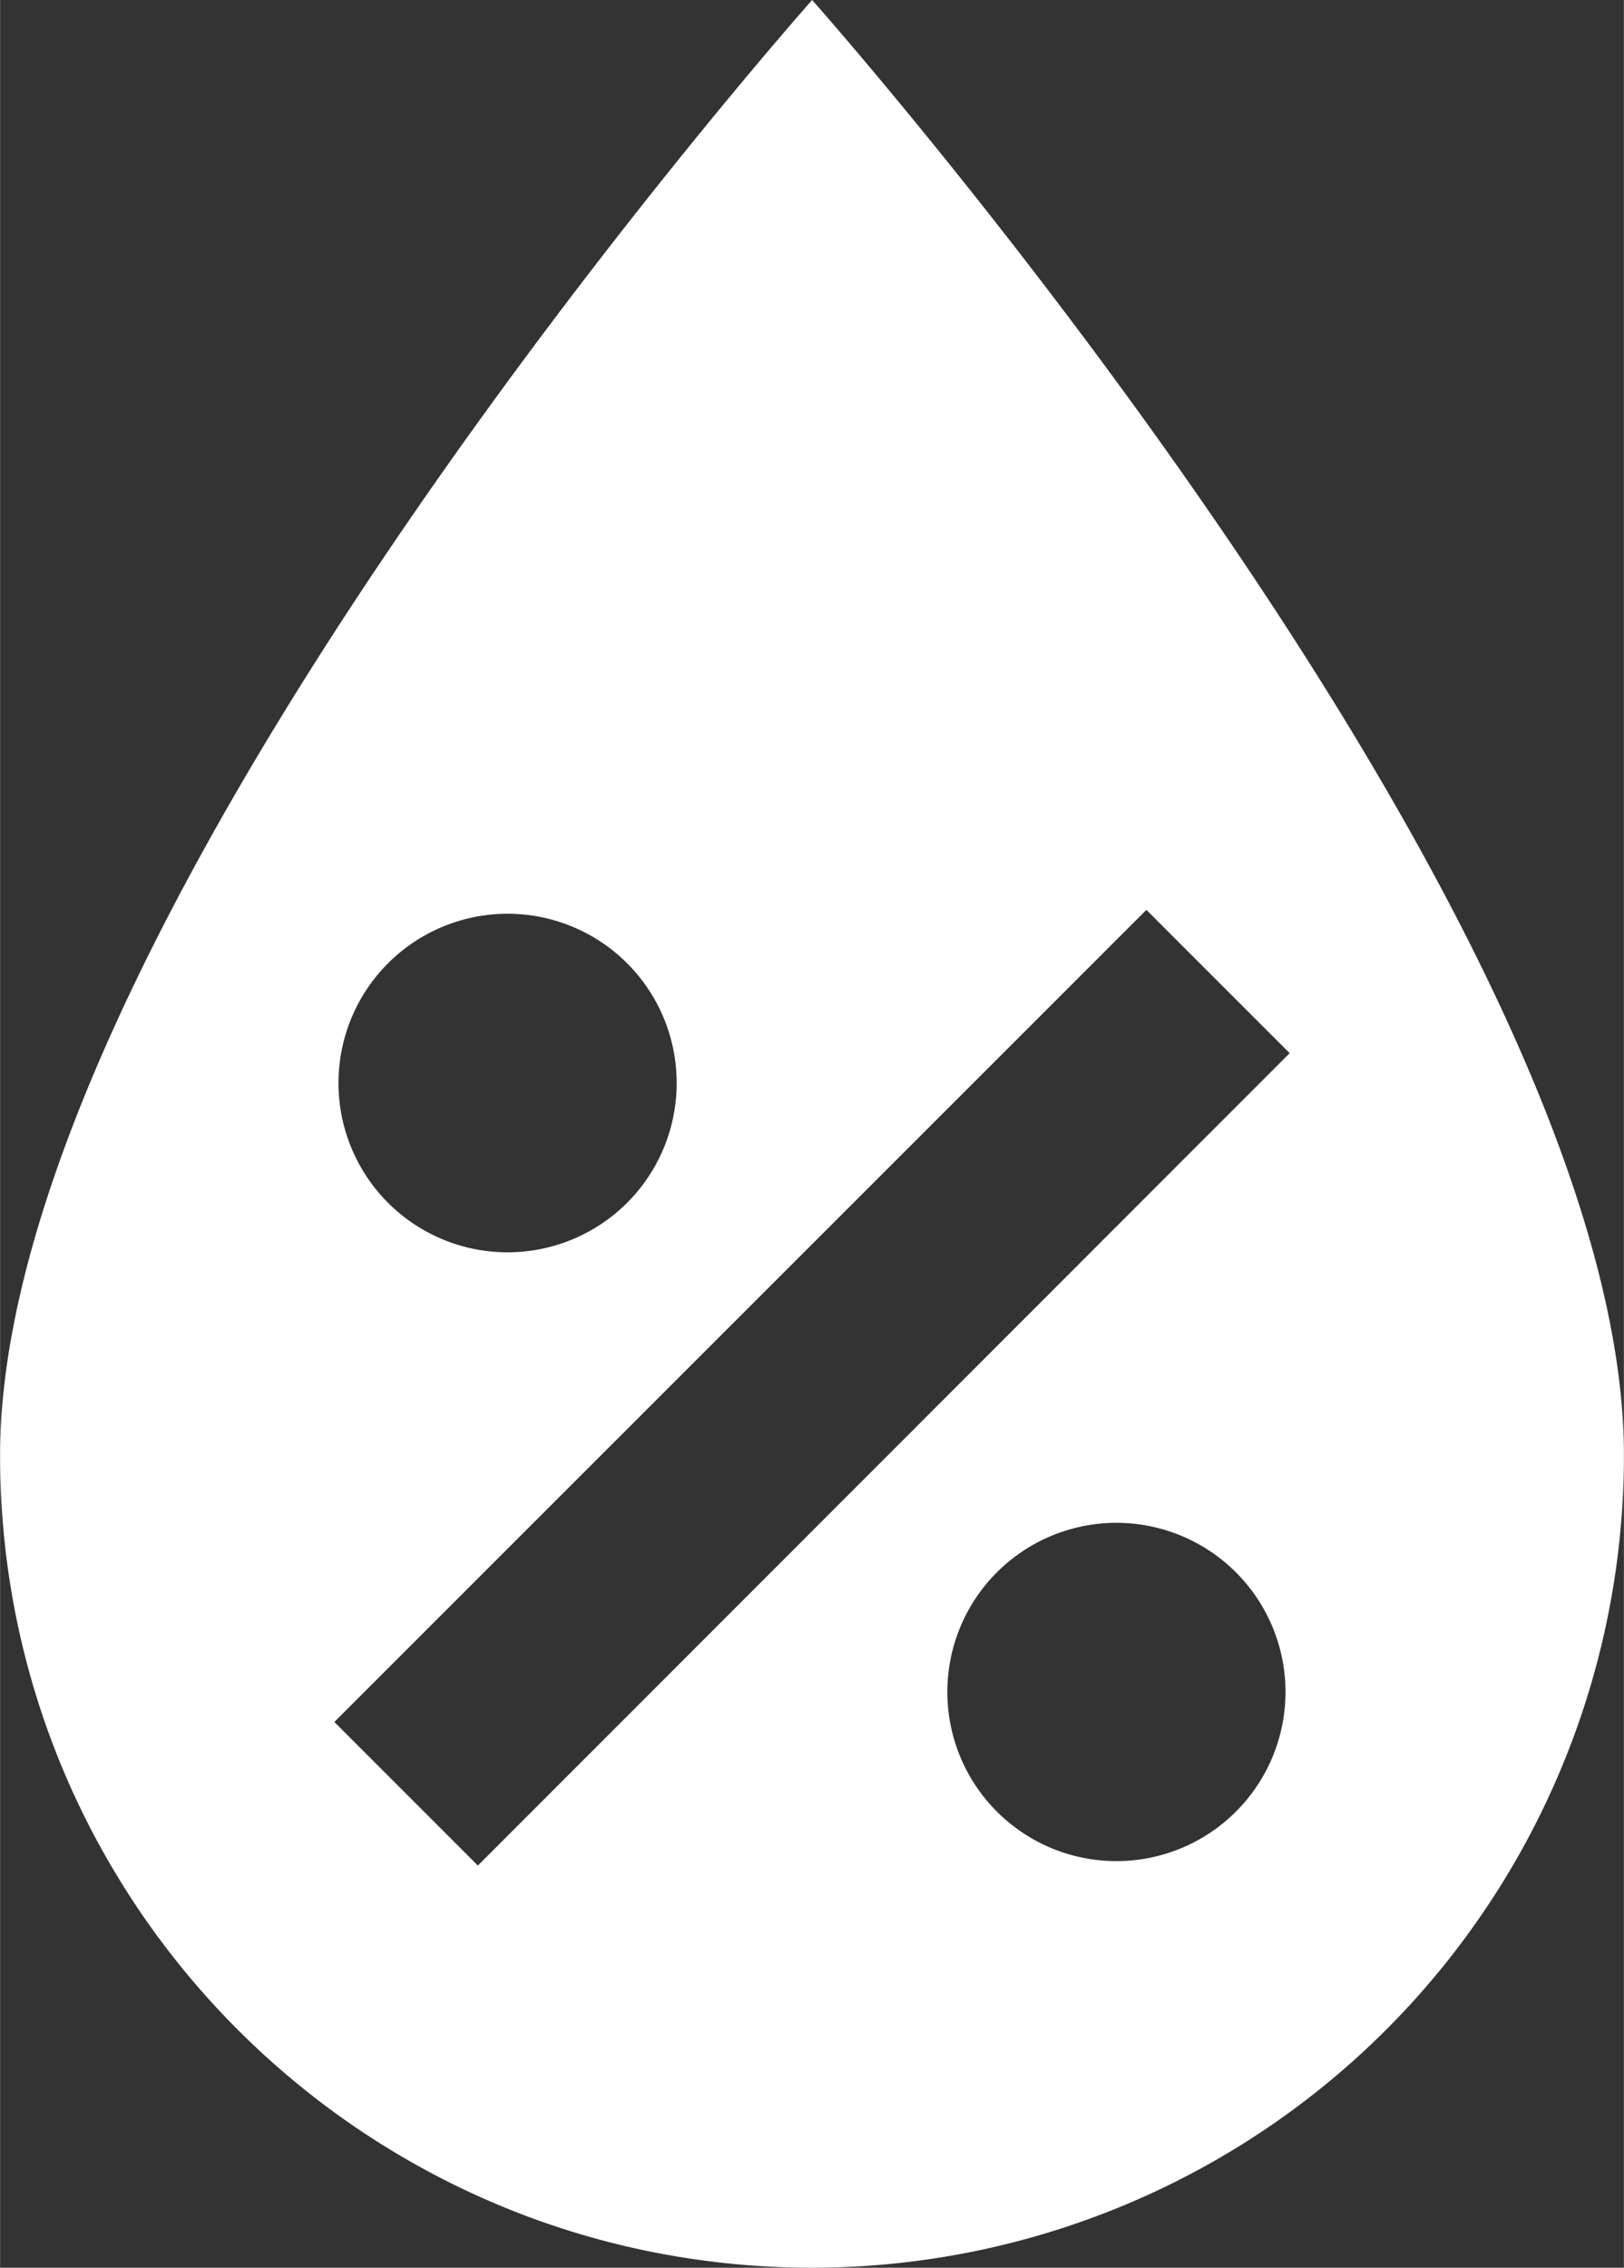<?xml version="1.0" encoding="UTF-8" standalone="no"?>
<svg
   version="1.1"
   width="65mm"
   height="90.729mm"
   viewBox="0 0 5.849 8.165"
   fit=""
   preserveAspectRatio="xMidYMid meet"
   focusable="false"
   id="svg11"
   sodipodi:docname="humidity.svg"
   inkscape:version="1.1.1 (c3084ef, 2021-09-22)"
   xmlns:inkscape="http://www.inkscape.org/namespaces/inkscape"
   xmlns:sodipodi="http://sodipodi.sourceforge.net/DTD/sodipodi-0.dtd"
   xmlns="http://www.w3.org/2000/svg"
   xmlns:svg="http://www.w3.org/2000/svg">
  <rect x="0" y="0" width="5.849" height="8.165" fill="#333333" stroke="none"/>
  <defs
     id="defs15" />
  <sodipodi:namedview
     id="namedview13"
     pagecolor="#ffffff"
     bordercolor="#666666"
     borderopacity="1.0"
     inkscape:pageshadow="2"
     inkscape:pageopacity="0.0"
     inkscape:pagecheckerboard="true"
     showgrid="false"
     units="mm"
     width="64.478mm"
     height="90.729mm"
     inkscape:zoom="0.5"
     inkscape:cx="307"
     inkscape:cy="504"
     inkscape:window-width="1469"
     inkscape:window-height="912"
     inkscape:window-x="0"
     inkscape:window-y="25"
     inkscape:window-maximized="0"
     inkscape:current-layer="svg11"
     inkscape:document-units="mm" />
  <path
     d="M 2.925,0 C 2.925,0 0,3.29 0,5.24 0,6.858 1.311,8.165 2.925,8.165 A 2.925,2.925 0 0 0 5.849,5.24 C 5.849,3.29 2.925,0 2.925,0 M 4.129,3.276 4.645,3.792 1.721,6.717 1.204,6.2 M 1.828,3.29 A 0.609,0.609 0 0 1 2.437,3.9 0.609,0.609 0 0 1 1.828,4.509 0.609,0.609 0 0 1 1.219,3.9 0.609,0.609 0 0 1 1.828,3.29 m 2.193,2.193 a 0.609,0.609 0 0 1 0.609,0.609 0.609,0.609 0 0 1 -0.609,0.609 0.609,0.609 0 0 1 -0.609,-0.609 0.609,0.609 0 0 1 0.609,-0.609 z"
     fill="#ffffff"
     id="path9"
     style="stroke-width:0.487" />
</svg>
